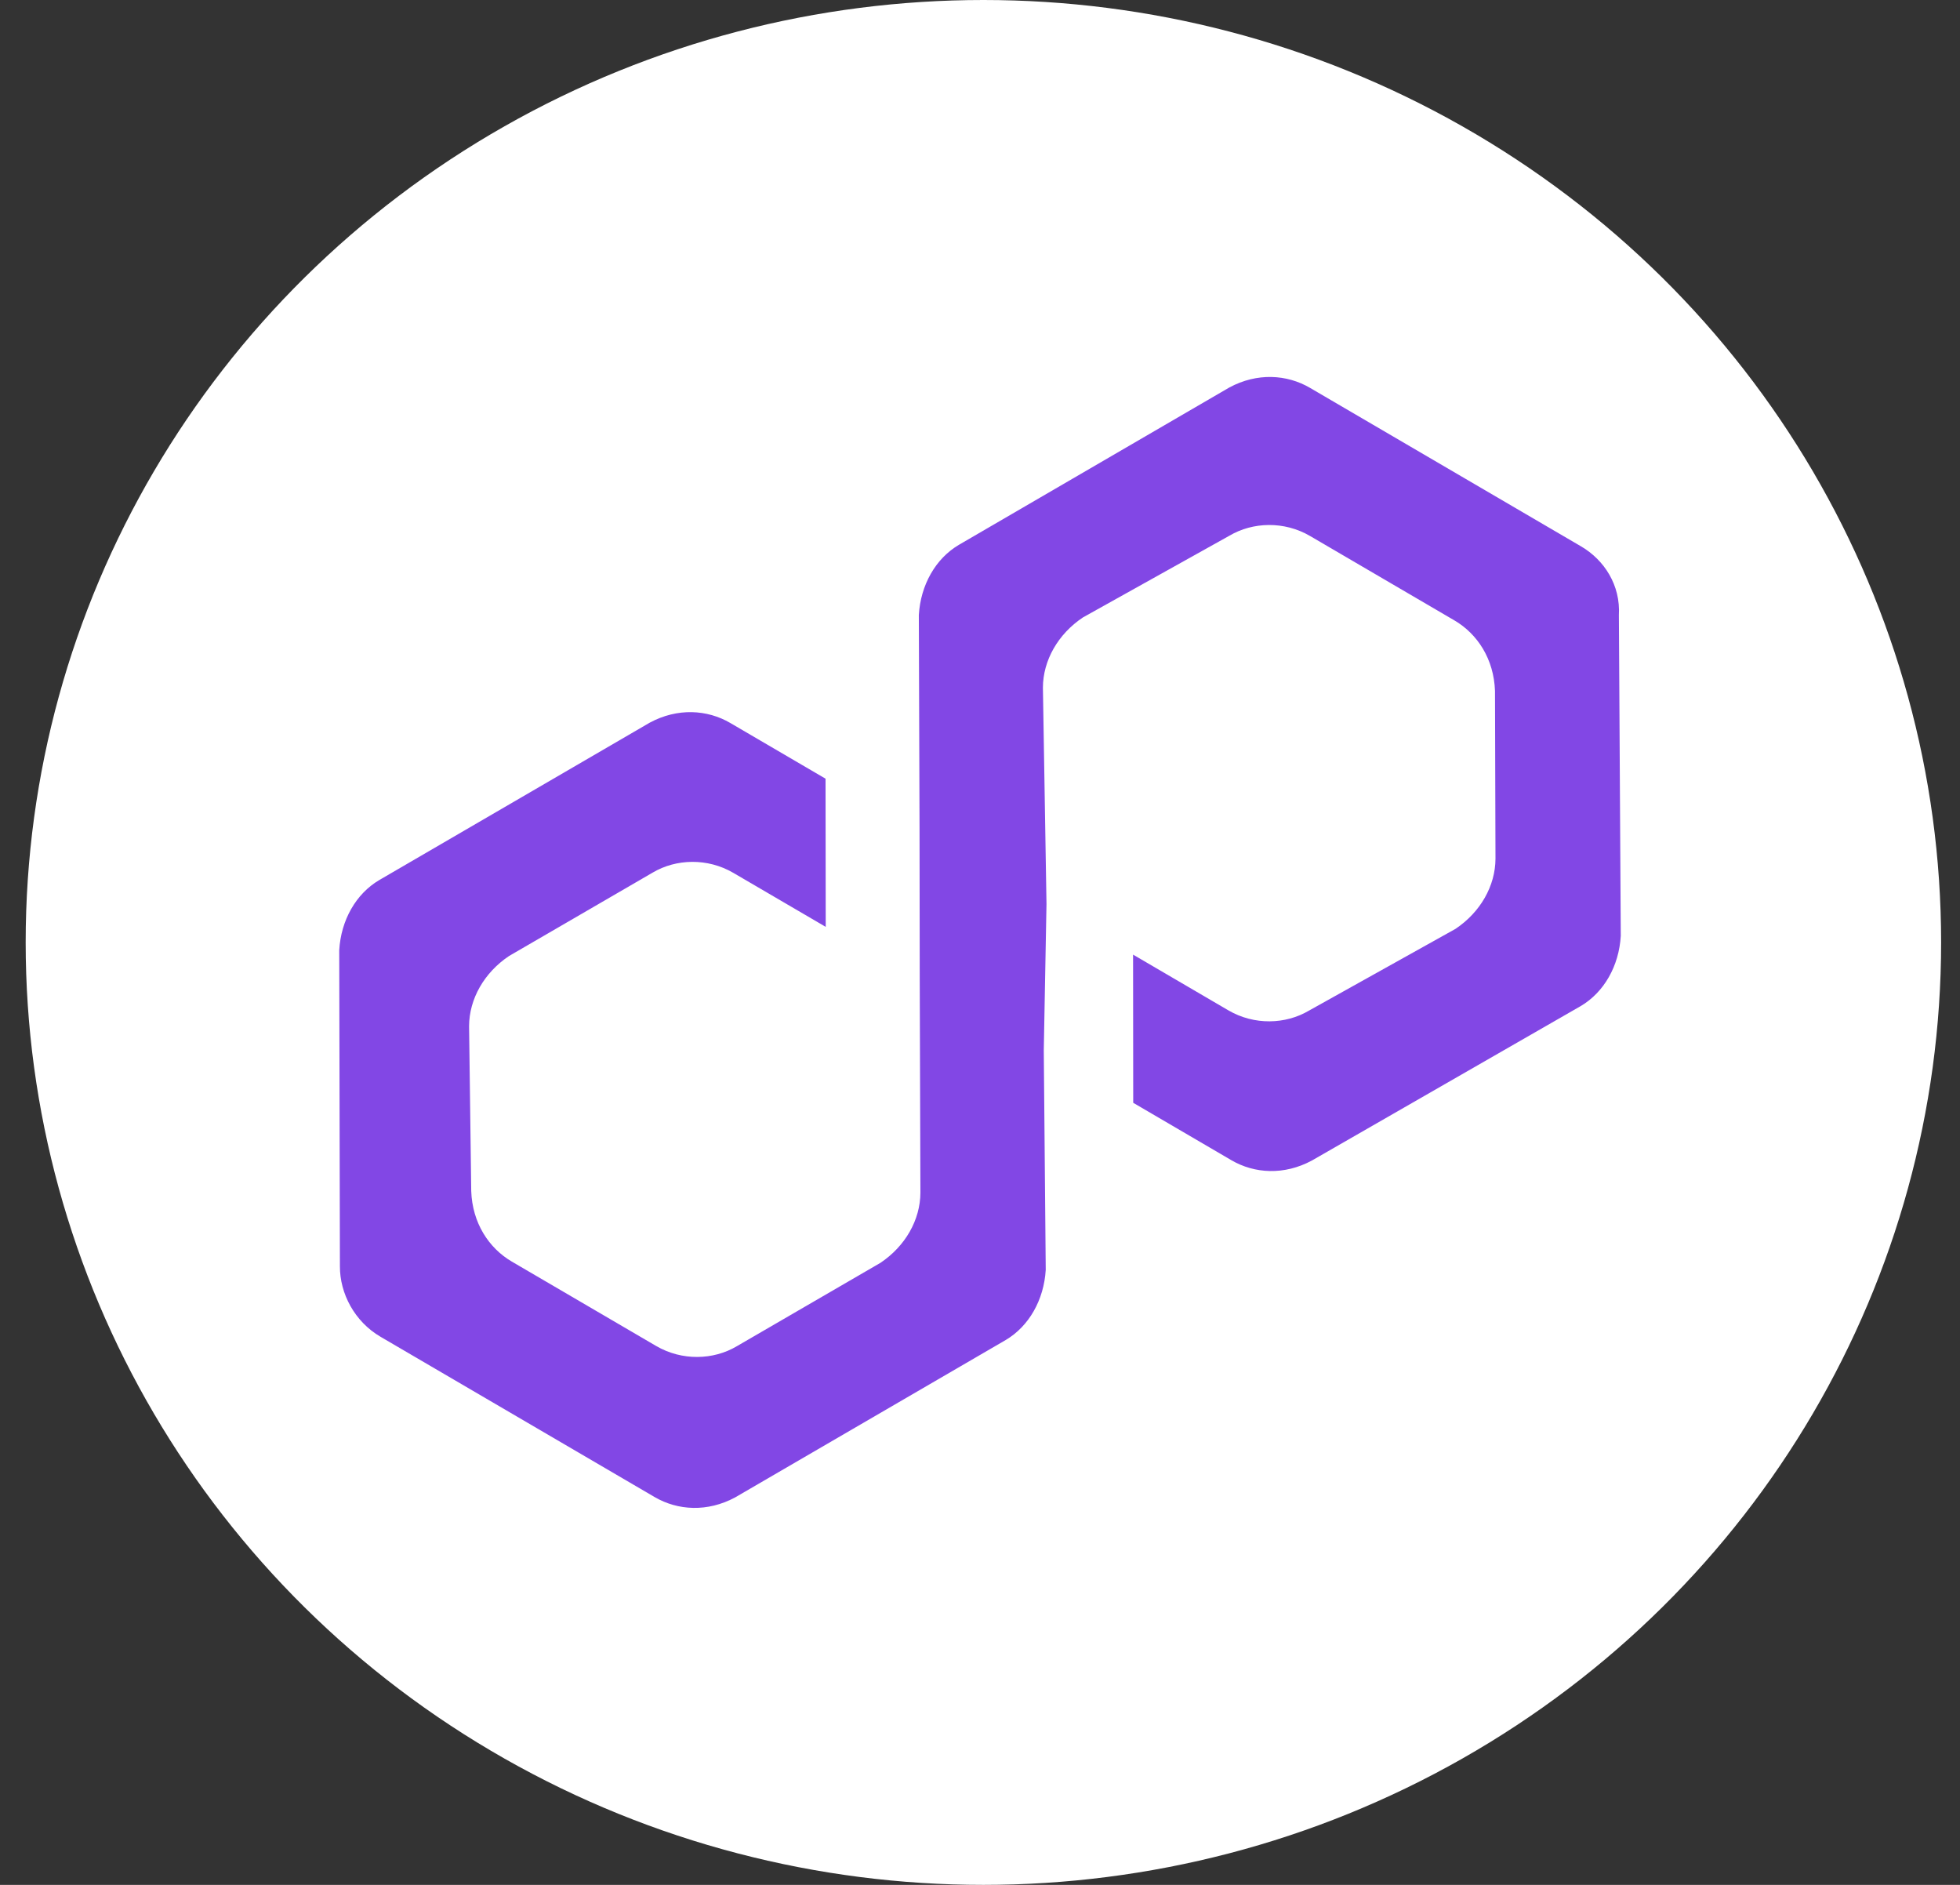 <svg width="52" height="50" viewBox="0 0 52 50" fill="none" xmlns="http://www.w3.org/2000/svg">
<rect x="0" y="0" width="52" height="50" fill="#333333" stroke="none"/>
<ellipse cx="26.09" cy="25" rx="25.409" ry="25" fill="white"/>
<path d="M26.683 35.546C27.298 35.182 27.696 34.484 27.744 33.685L27.692 27.866L27.764 23.981L27.669 18.24C27.672 17.518 28.07 16.82 28.73 16.379L32.62 14.209C33.236 13.846 34.069 13.816 34.758 14.219L38.586 16.457C39.198 16.815 39.634 17.483 39.663 18.327L39.676 22.78C39.673 23.501 39.275 24.199 38.615 24.64L34.725 26.81C34.109 27.174 33.276 27.203 32.587 26.8L30.061 25.323L30.065 29.254L32.668 30.776C33.28 31.134 34.07 31.182 34.806 30.785L41.939 26.687C42.555 26.323 42.953 25.626 43 24.827L42.95 16.321C42.997 15.522 42.561 14.854 41.949 14.495L34.754 10.288C34.141 9.93 33.352 9.882 32.616 10.278L25.438 14.454C24.822 14.818 24.425 15.516 24.377 16.315L24.396 22.011L24.401 25.942L24.419 31.638C24.416 32.36 24.019 33.057 23.359 33.499L19.545 35.713C18.929 36.077 18.096 36.106 17.407 35.704L13.579 33.466C12.967 33.108 12.531 32.439 12.502 31.595L12.445 27.22C12.448 26.499 12.846 25.801 13.505 25.36L17.32 23.145C17.935 22.782 18.768 22.752 19.457 23.155L21.907 24.587L21.902 20.656L19.376 19.179C18.764 18.821 17.975 18.773 17.238 19.17L10.061 23.346C9.445 23.709 9.047 24.407 9 25.206L9.018 33.59C9.015 34.311 9.406 35.057 10.095 35.46L17.367 39.712C17.98 40.07 18.769 40.118 19.505 39.721L26.683 35.546Z" fill="#8247E5"/>
</svg>
